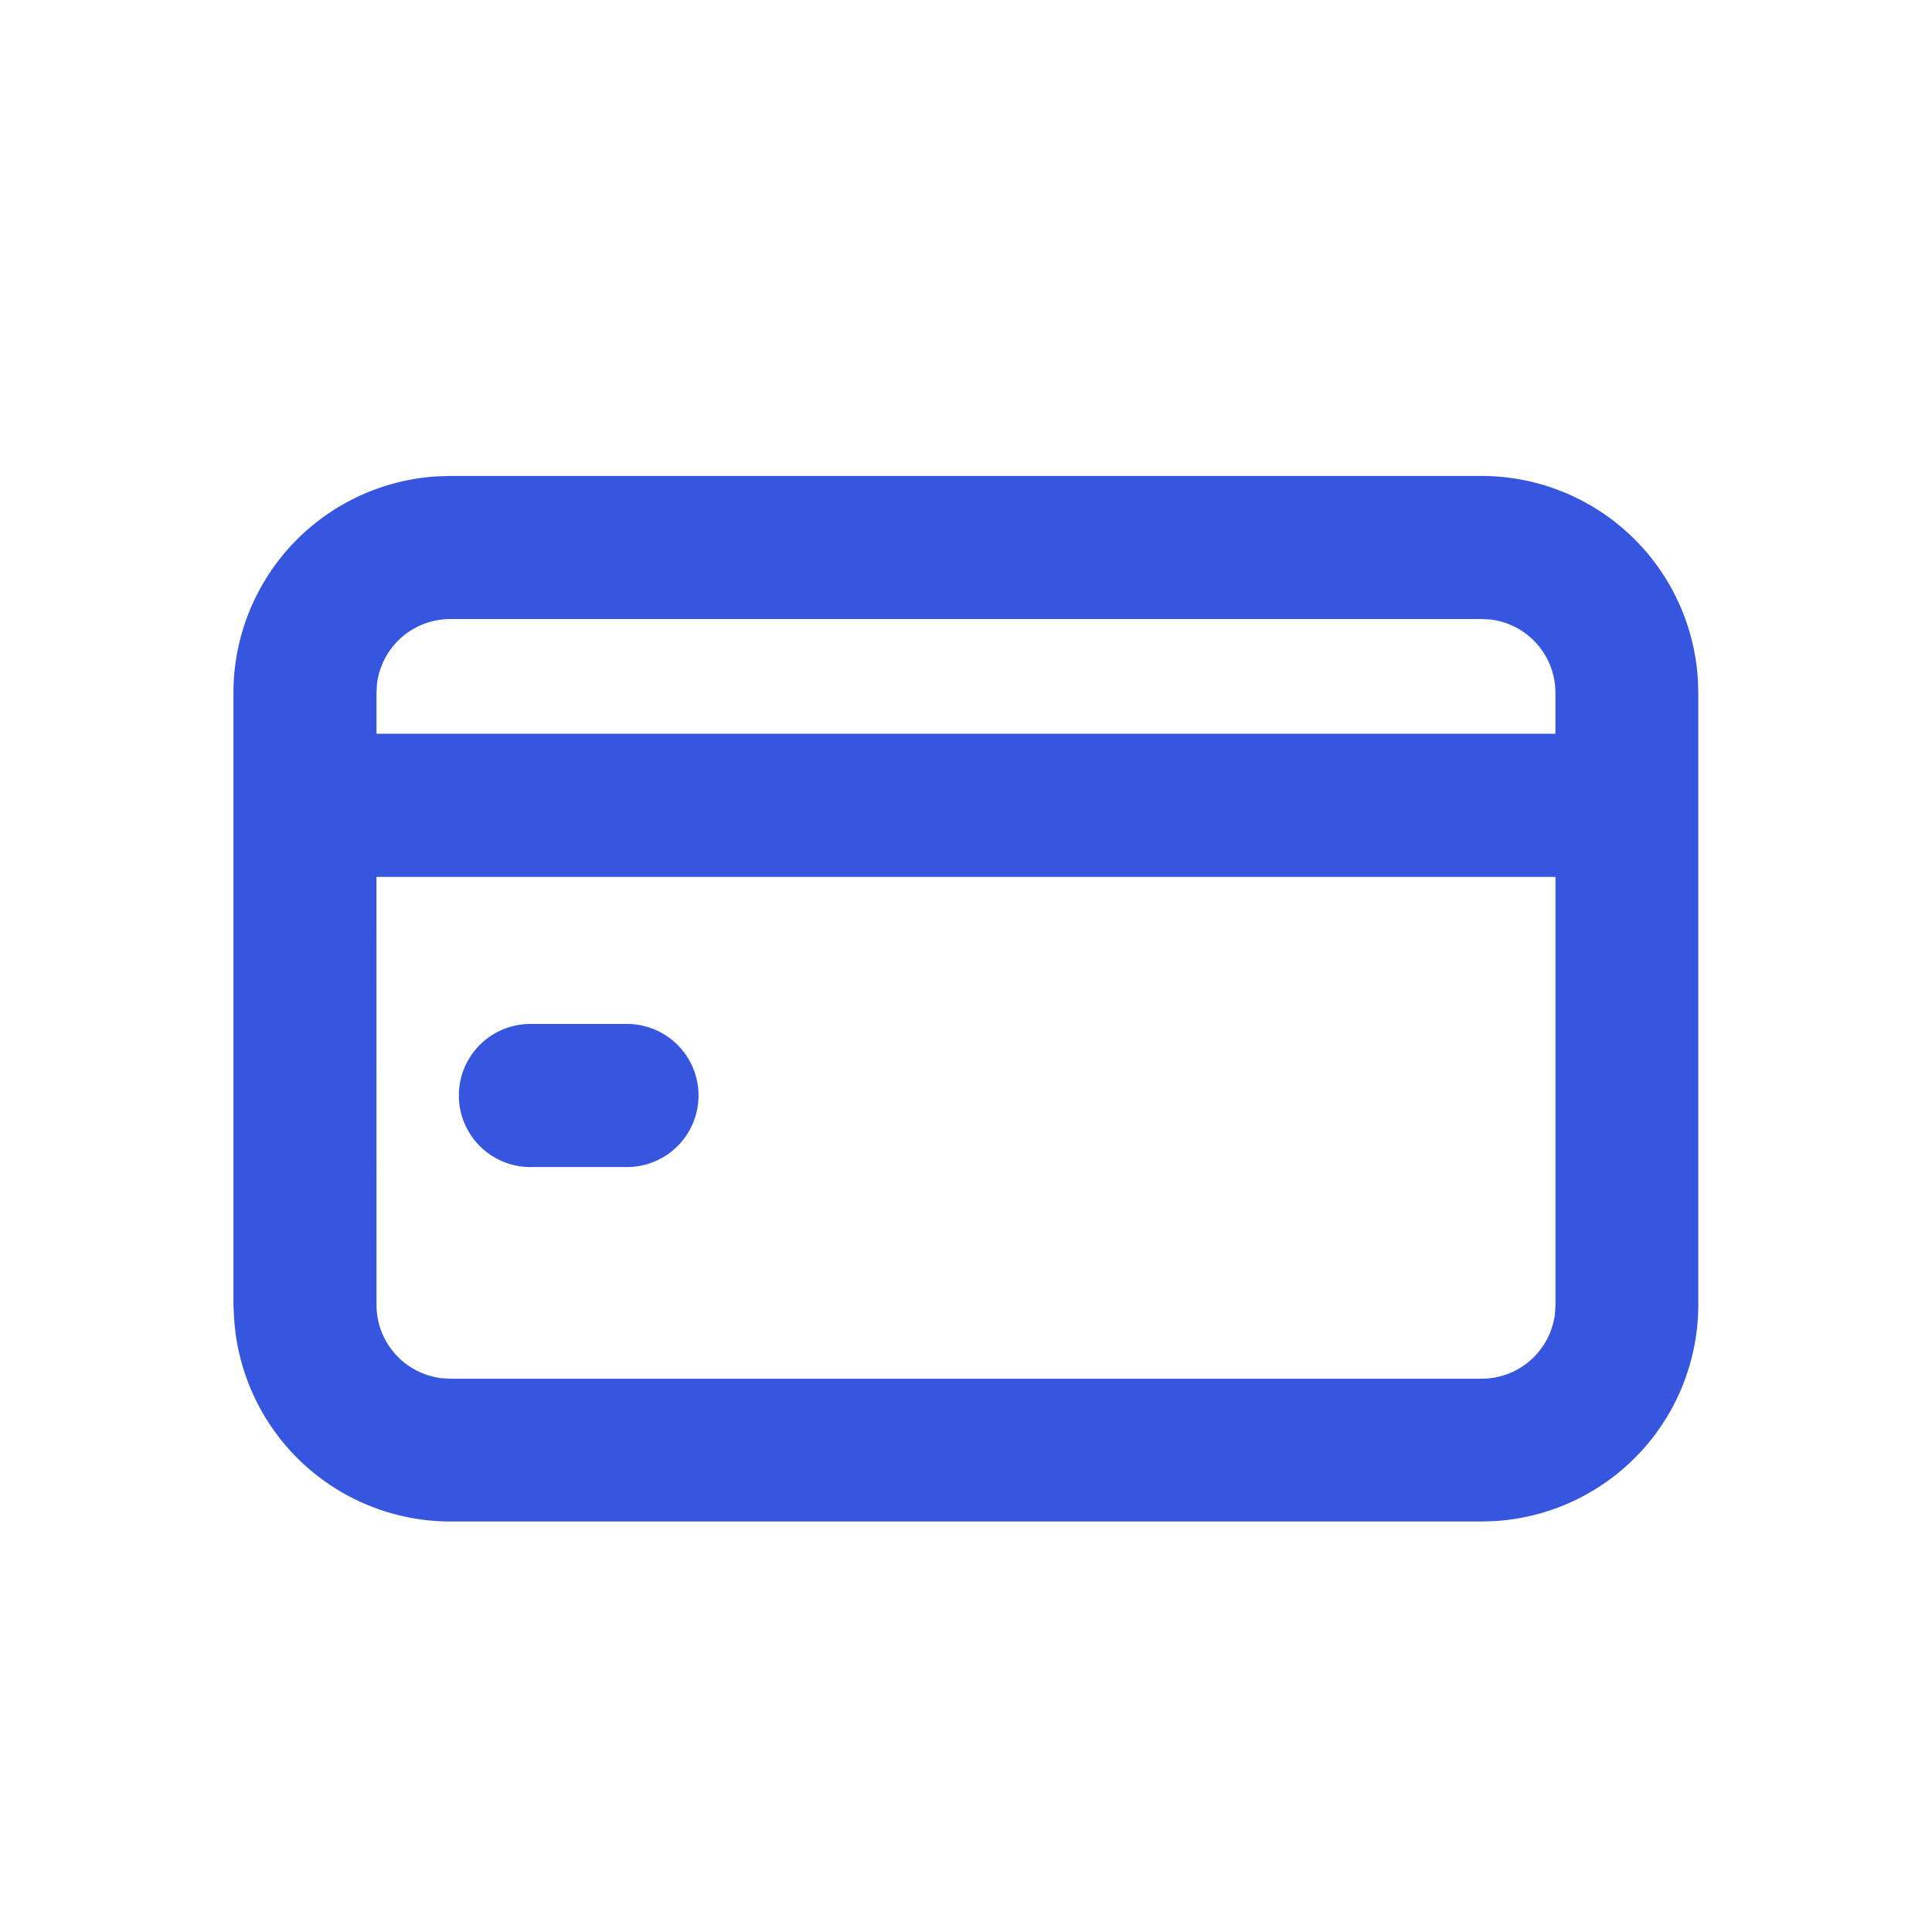 <svg id="Icons_Tab_2" data-name="Icons/Tab/2" xmlns="http://www.w3.org/2000/svg" width="34" height="34" viewBox="0 0 34 34">
  <path id="Combined_Shape" data-name="Combined Shape" d="M3.812,18.4a3.818,3.818,0,0,1-3.8-3.571L0,14.592V3.812A3.818,3.818,0,0,1,3.571.008L3.812,0H21.971a3.816,3.816,0,0,1,3.8,3.571l.008.241v10.78a3.816,3.816,0,0,1-3.571,3.8l-.241.008ZM2.518,14.592a1.3,1.3,0,0,0,1.144,1.286l.15.009H21.971a1.3,1.3,0,0,0,1.286-1.144l.009-.152V7.056H2.517ZM2.526,3.662l-.008.15v.725H23.265V3.812a1.3,1.3,0,0,0-1.144-1.286l-.152-.008H3.812A1.3,1.3,0,0,0,2.526,3.662Zm2.7,8.5a1.259,1.259,0,0,1,0-2.518h1.7a1.259,1.259,0,1,1,0,2.518Z" transform="translate(4.108 8.376)" fill="#3756df"/>
</svg>
